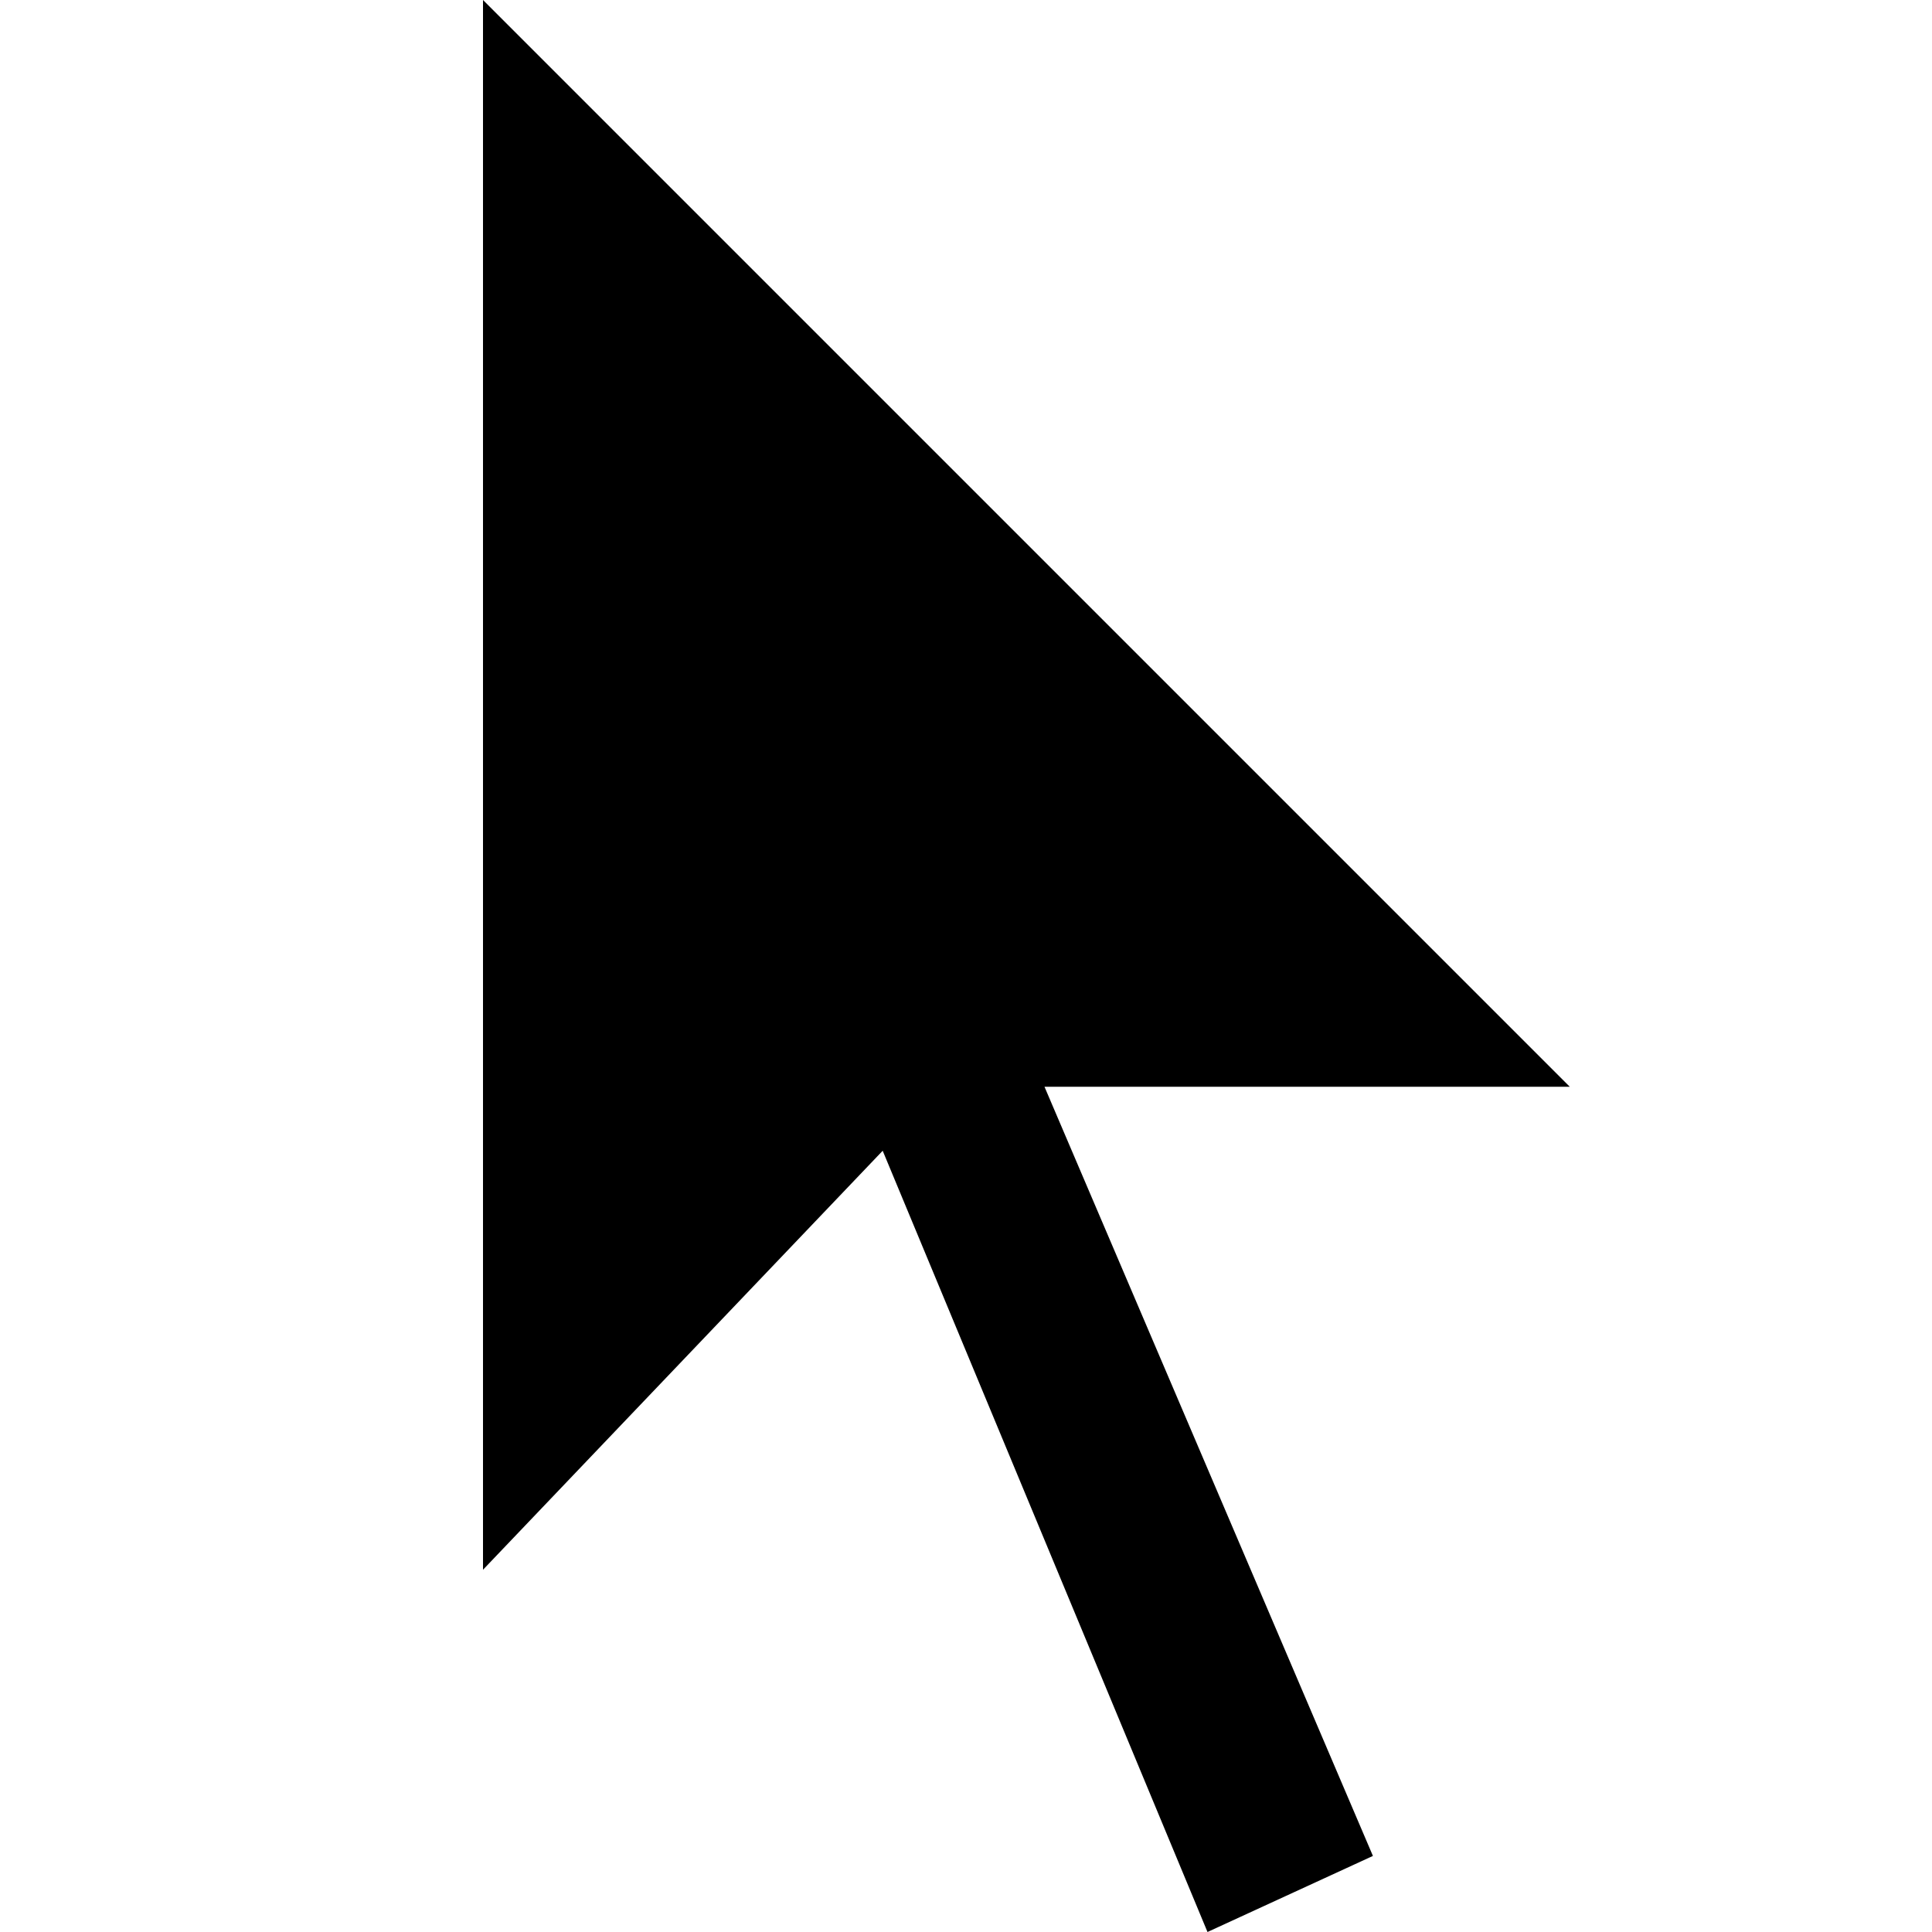 <svg version="1.1" xmlns="http://www.w3.org/2000/svg" xmlns:xlink="http://www.w3.org/1999/xlink" viewBox="0 0 16 16" fill="currentColor"><path fill="currentColor" d="M4 0v13l3.31-3.47 2.69 6.47 1.37-0.63-2.72-6.37h4.35l-9-9z"></path></svg>